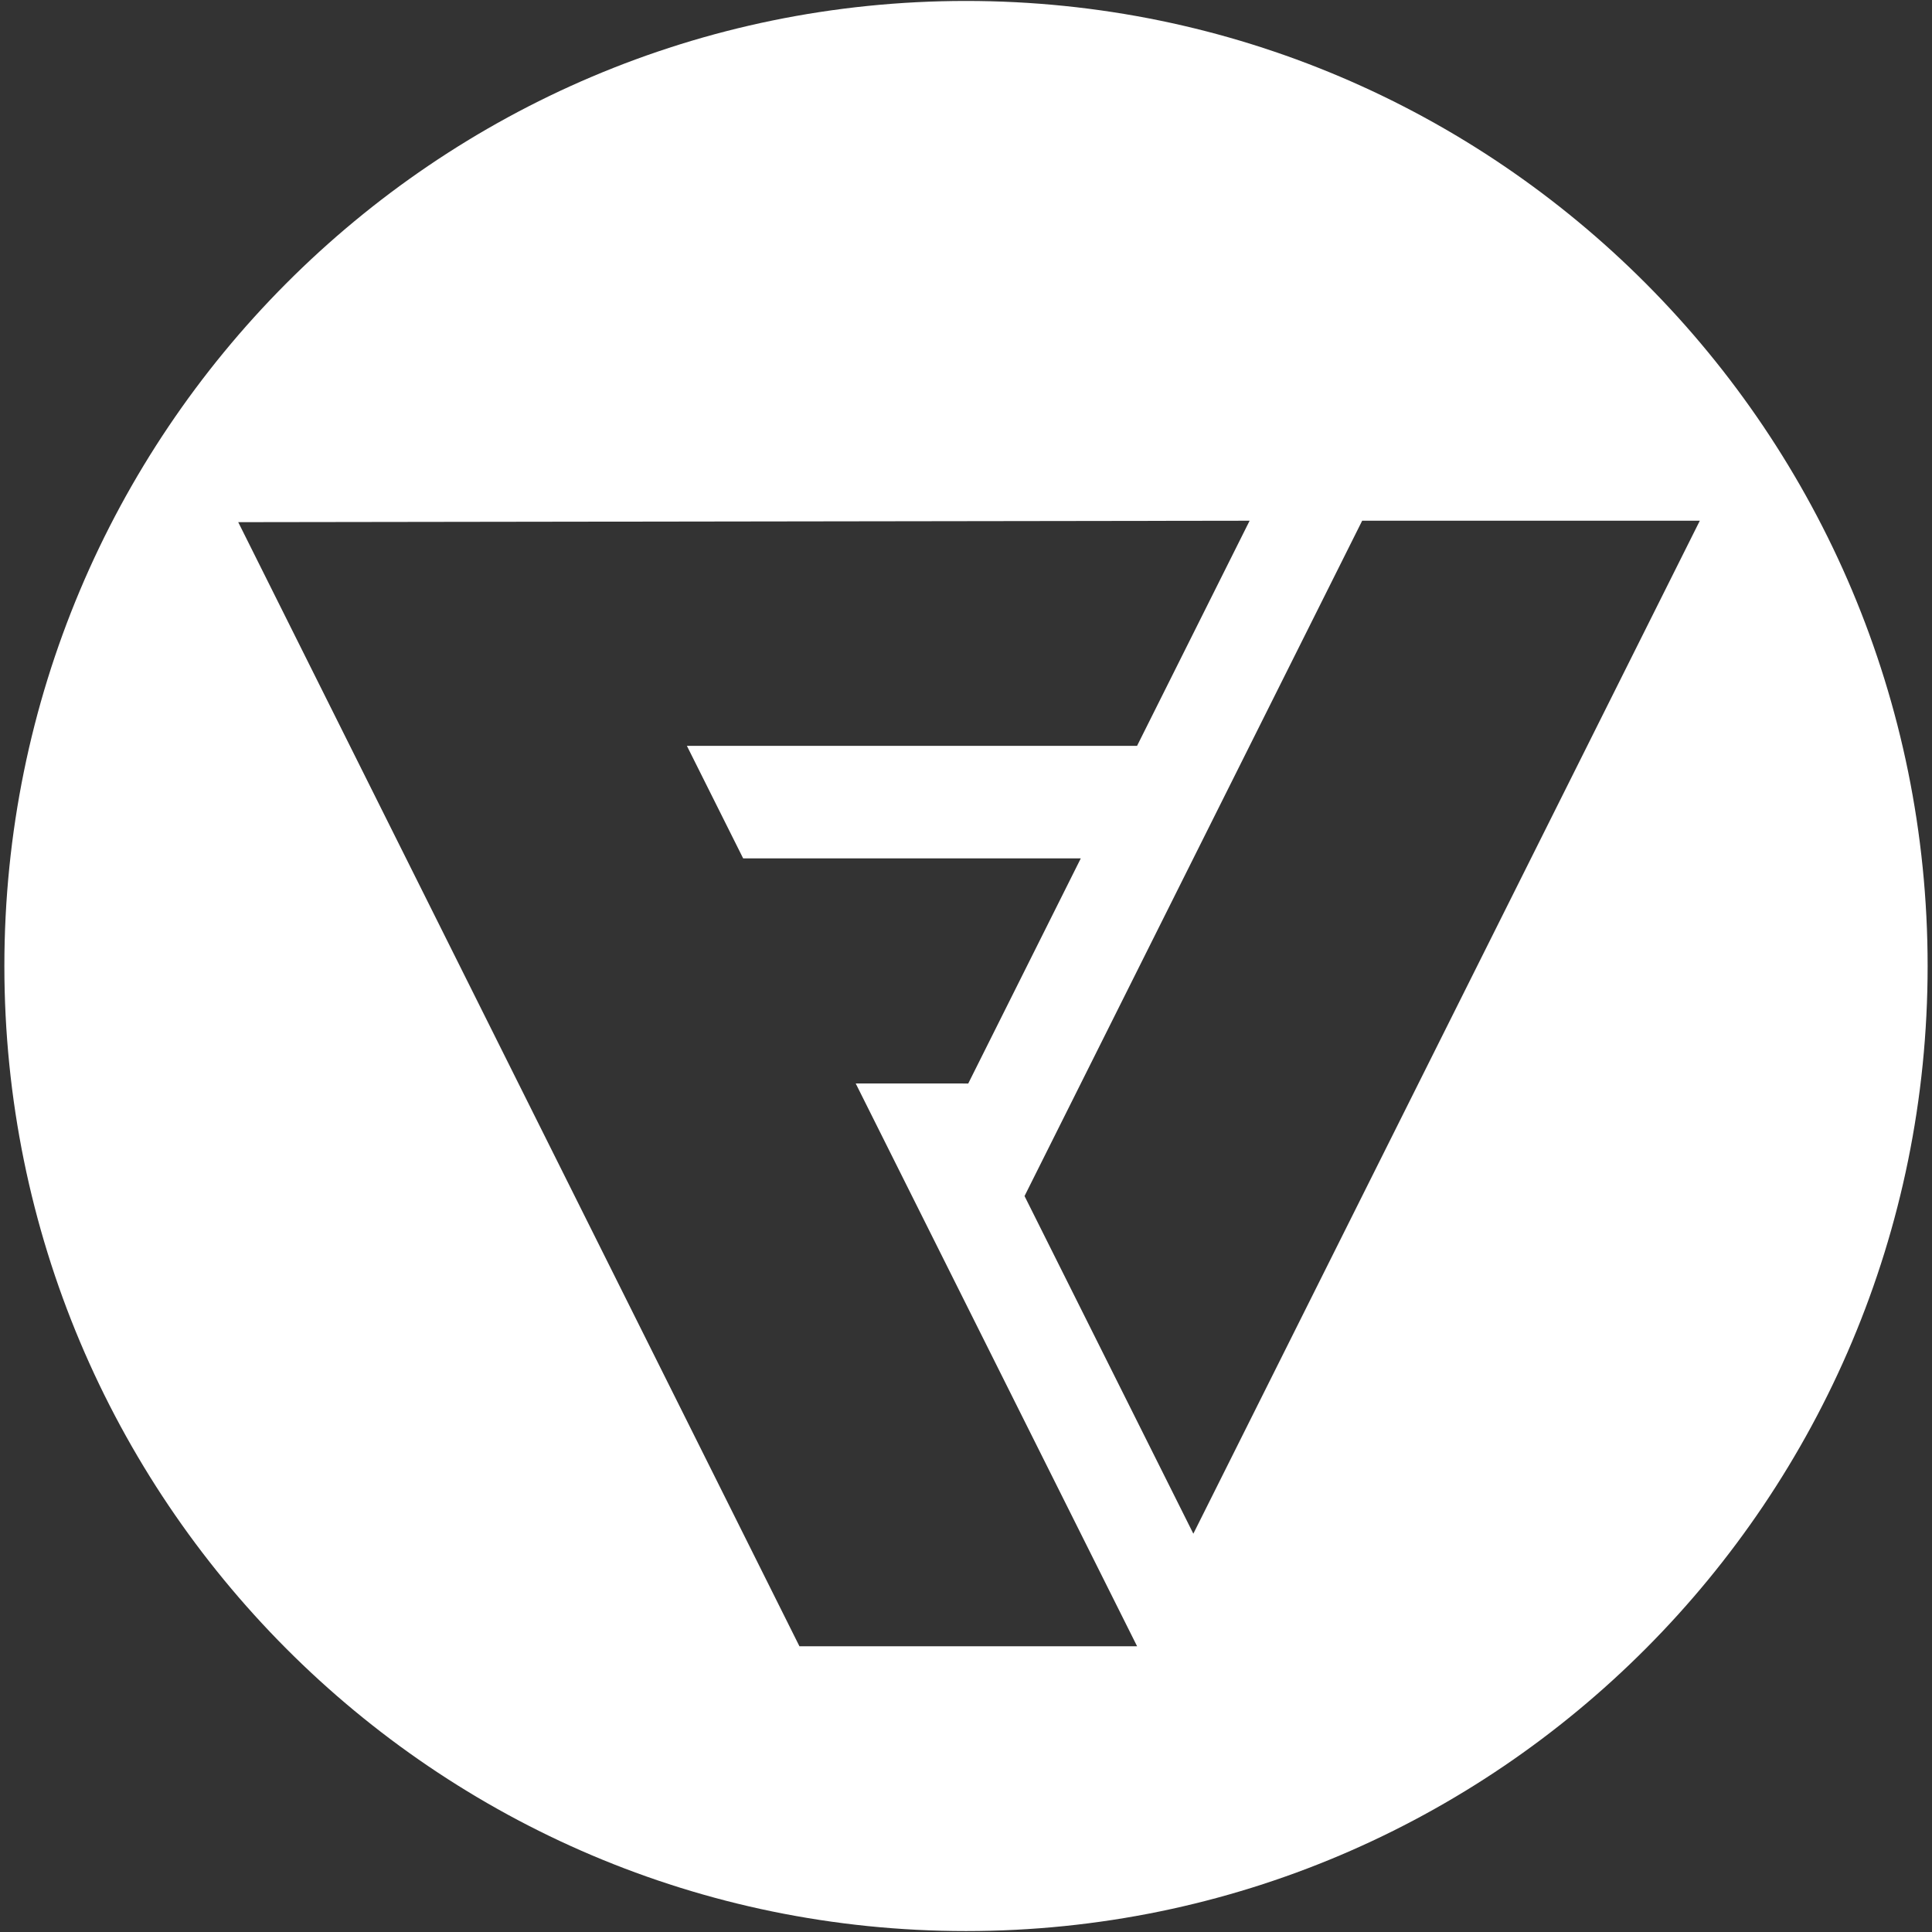 <svg xmlns="http://www.w3.org/2000/svg" xmlns:xlink="http://www.w3.org/1999/xlink" version="1.1" id="Capa_1" x="0px" y="0px" width="186.094px" height="186.094px" viewBox="0 0 186.094 186.094" enable-background="new 0 0 186.094 186.094" xml:space="preserve" class="svg logo replaced-svg">
<rect x="0" y="0" width="186.094" height="186.094" fill="#333333" stroke="none"/>
<g display="none">
	<rect display="inline" fill="none" stroke="#99989D" stroke-width="0.5" stroke-miterlimit="10" width="500" height="500.011"></rect>
	
		<line display="inline" fill="none" stroke="#99989D" stroke-width="0.5" stroke-miterlimit="10" x1="71.428" y1="0.001" x2="71.428" y2="500.011"></line>
	
		<line display="inline" fill="none" stroke="#99989D" stroke-width="0.5" stroke-miterlimit="10" x1="107.145" y1="0.001" x2="107.145" y2="500.011"></line>
	
		<line display="inline" fill="none" stroke="#99989D" stroke-width="0.5" stroke-miterlimit="10" x1="35.714" y1="0.001" x2="35.714" y2="500.011"></line>
	
		<line display="inline" fill="none" stroke="#99989D" stroke-width="0.5" stroke-miterlimit="10" x1="142.857" y1="0.001" x2="142.857" y2="500.011"></line>
	
		<line display="inline" fill="none" stroke="#99989D" stroke-width="0.5" stroke-miterlimit="10" x1="178.572" y1="0.001" x2="178.572" y2="500.011"></line>
	
		<line display="inline" fill="none" stroke="#99989D" stroke-width="0.5" stroke-miterlimit="10" x1="214.286" y1="0.001" x2="214.286" y2="500.011"></line>
	
		<line display="inline" fill="none" stroke="#99989D" stroke-width="0.5" stroke-miterlimit="10" x1="250" y1="0.001" x2="250" y2="500.011"></line>
	
		<line display="inline" fill="none" stroke="#99989D" stroke-width="0.5" stroke-miterlimit="10" x1="285.714" y1="0.001" x2="285.714" y2="500.011"></line>
	
		<line display="inline" fill="none" stroke="#99989D" stroke-width="0.5" stroke-miterlimit="10" x1="321.428" y1="0.001" x2="321.428" y2="500.011"></line>
	
		<line display="inline" fill="none" stroke="#99989D" stroke-width="0.5" stroke-miterlimit="10" x1="357.142" y1="0.001" x2="357.142" y2="500.011"></line>
	
		<line display="inline" fill="none" stroke="#99989D" stroke-width="0.5" stroke-miterlimit="10" x1="392.856" y1="0.001" x2="392.856" y2="500.011"></line>
	
		<line display="inline" fill="none" stroke="#99989D" stroke-width="0.5" stroke-miterlimit="10" x1="428.572" y1="0.001" x2="428.572" y2="500.011"></line>
	
		<line display="inline" fill="none" stroke="#99989D" stroke-width="0.5" stroke-miterlimit="10" x1="464.286" y1="0.001" x2="464.286" y2="500.011"></line>
	
		<line display="inline" fill="none" stroke="#99989D" stroke-width="0.5" stroke-miterlimit="10" x1="500" y1="428.582" x2="0" y2="428.582"></line>
	
		<line display="inline" fill="none" stroke="#99989D" stroke-width="0.5" stroke-miterlimit="10" x1="500" y1="392.866" x2="0" y2="392.866"></line>
	
		<line display="inline" fill="none" stroke="#99989D" stroke-width="0.5" stroke-miterlimit="10" x1="500" y1="464.296" x2="0" y2="464.296"></line>
	
		<line display="inline" fill="none" stroke="#99989D" stroke-width="0.5" stroke-miterlimit="10" x1="500" y1="357.15" x2="0" y2="357.15"></line>
	
		<line display="inline" fill="none" stroke="#99989D" stroke-width="0.5" stroke-miterlimit="10" x1="500" y1="321.438" x2="0" y2="321.438"></line>
	
		<line display="inline" fill="none" stroke="#99989D" stroke-width="0.5" stroke-miterlimit="10" x1="500" y1="285.721" x2="0" y2="285.721"></line>
	
		<line display="inline" fill="none" stroke="#99989D" stroke-width="0.5" stroke-miterlimit="10" x1="500" y1="250.007" x2="0" y2="250.007"></line>
	
		<line display="inline" fill="none" stroke="#99989D" stroke-width="0.5" stroke-miterlimit="10" x1="500" y1="214.291" x2="0" y2="214.291"></line>
	
		<line display="inline" fill="none" stroke="#99989D" stroke-width="0.5" stroke-miterlimit="10" x1="500" y1="178.577" x2="0" y2="178.577"></line>
	
		<line display="inline" fill="none" stroke="#99989D" stroke-width="0.5" stroke-miterlimit="10" x1="500" y1="142.861" x2="0" y2="142.861"></line>
	
		<line display="inline" fill="none" stroke="#99989D" stroke-width="0.5" stroke-miterlimit="10" x1="500" y1="107.145" x2="0" y2="107.145"></line>
	
		<line display="inline" fill="none" stroke="#99989D" stroke-width="0.5" stroke-miterlimit="10" x1="500" y1="71.43" x2="0" y2="71.43"></line>
	
		<line display="inline" fill="none" stroke="#99989D" stroke-width="0.5" stroke-miterlimit="10" x1="500" y1="35.715" x2="0" y2="35.715"></line>
	<polyline display="inline" fill="none" stroke="#99989D" stroke-width="0.5" stroke-miterlimit="10" points="464.286,0.001    500,71.43 464.286,142.859 500,214.289 464.286,285.721 500,357.15 464.286,428.582 500,500.011  "></polyline>
	<polyline display="inline" fill="none" stroke="#99989D" stroke-width="0.5" stroke-miterlimit="10" points="428.572,0.001    464.286,71.43 428.572,142.859 464.286,214.289 428.572,285.721 464.286,357.15 428.572,428.582 464.286,500.011  "></polyline>
	<polyline display="inline" fill="none" stroke="#99989D" stroke-width="0.5" stroke-miterlimit="10" points="392.856,0.001    428.572,71.43 392.856,142.859 428.572,214.289 392.856,285.721 428.572,357.15 392.856,428.582 428.572,500.011  "></polyline>
	<polyline display="inline" fill="none" stroke="#99989D" stroke-width="0.5" stroke-miterlimit="10" points="357.142,0.001    392.856,71.43 357.142,142.859 392.856,214.289 357.142,285.721 392.856,357.15 357.142,428.582 392.856,500.011  "></polyline>
	<polyline display="inline" fill="none" stroke="#99989D" stroke-width="0.5" stroke-miterlimit="10" points="321.428,0.001    357.142,71.43 321.428,142.859 357.142,214.289 321.428,285.721 357.142,357.15 321.428,428.582 357.142,500.011  "></polyline>
	<polyline display="inline" fill="none" stroke="#99989D" stroke-width="0.5" stroke-miterlimit="10" points="285.714,0.001    321.428,71.43 285.714,142.859 321.428,214.289 285.714,285.721 321.428,357.15 285.714,428.582 321.428,500.011  "></polyline>
	<polyline display="inline" fill="none" stroke="#99989D" stroke-width="0.5" stroke-miterlimit="10" points="250,0.001    285.714,71.43 250,142.859 285.714,214.289 250,285.721 285.714,357.15 250,428.582 285.714,500.011  "></polyline>
	<polyline display="inline" fill="none" stroke="#99989D" stroke-width="0.5" stroke-miterlimit="10" points="214.286,0.001    250,71.43 214.286,142.859 250,214.289 214.286,285.721 250,357.15 214.286,428.582 250,500.011  "></polyline>
	<polyline display="inline" fill="none" stroke="#99989D" stroke-width="0.5" stroke-miterlimit="10" points="178.572,0.001    214.288,71.43 178.572,142.859 214.288,214.289 178.572,285.721 214.288,357.15 178.572,428.582 214.288,500.011  "></polyline>
	<polyline display="inline" fill="none" stroke="#99989D" stroke-width="0.5" stroke-miterlimit="10" points="142.857,0.001    178.572,71.43 142.857,142.859 178.572,214.289 142.857,285.721 178.572,357.15 142.857,428.582 178.572,500.011  "></polyline>
	<polyline display="inline" fill="none" stroke="#99989D" stroke-width="0.5" stroke-miterlimit="10" points="107.143,0.001    142.859,71.43 107.143,142.859 142.859,214.289 107.143,285.721 142.859,357.15 107.143,428.582 142.859,500.011  "></polyline>
	<polyline display="inline" fill="none" stroke="#99989D" stroke-width="0.5" stroke-miterlimit="10" points="71.428,0.001    107.143,71.43 71.428,142.859 107.143,214.289 71.428,285.721 107.143,357.15 71.428,428.582 107.143,500.011  "></polyline>
	<polyline display="inline" fill="none" stroke="#99989D" stroke-width="0.5" stroke-miterlimit="10" points="35.714,0.001    71.429,71.43 35.714,142.859 71.429,214.289 35.714,285.721 71.429,357.15 35.714,428.582 71.429,500.011  "></polyline>
	<polyline display="inline" fill="none" stroke="#99989D" stroke-width="0.5" stroke-miterlimit="10" points="0,0.001 35.715,71.43    0,142.859 35.715,214.289 0,285.721 35.715,357.15 0,428.582 35.715,500.011  "></polyline>
	<polyline display="inline" fill="none" stroke="#99989D" stroke-width="0.5" stroke-miterlimit="10" points="464.286,500.011    500,428.582 464.286,357.15 500,285.721 464.286,214.289 500,142.859 464.286,71.43 500,0.001  "></polyline>
	<polyline display="inline" fill="none" stroke="#99989D" stroke-width="0.5" stroke-miterlimit="10" points="428.572,500.011    464.286,428.582 428.572,357.15 464.286,285.721 428.572,214.289 464.286,142.859 428.572,71.43 464.286,0.001  "></polyline>
	<polyline display="inline" fill="none" stroke="#99989D" stroke-width="0.5" stroke-miterlimit="10" points="392.856,500.011    428.572,428.582 392.856,357.15 428.572,285.721 392.856,214.289 428.572,142.859 392.856,71.43 428.572,0.001  "></polyline>
	<polyline display="inline" fill="none" stroke="#99989D" stroke-width="0.5" stroke-miterlimit="10" points="357.142,500.011    392.856,428.582 357.142,357.15 392.856,285.721 357.142,214.289 392.856,142.859 357.142,71.43 392.856,0.001  "></polyline>
	<polyline display="inline" fill="none" stroke="#99989D" stroke-width="0.5" stroke-miterlimit="10" points="321.428,500.011    357.142,428.582 321.428,357.15 357.142,285.721 321.428,214.289 357.142,142.859 321.428,71.43 357.142,0.001  "></polyline>
	<polyline display="inline" fill="none" stroke="#99989D" stroke-width="0.5" stroke-miterlimit="10" points="285.714,500.011    321.428,428.582 285.714,357.15 321.428,285.721 285.714,214.289 321.428,142.859 285.714,71.43 321.428,0.001  "></polyline>
	<polyline display="inline" fill="none" stroke="#99989D" stroke-width="0.5" stroke-miterlimit="10" points="250,500.011    285.714,428.582 250,357.15 285.714,285.721 250,214.289 285.714,142.859 250,71.43 285.714,0.001  "></polyline>
	<polyline display="inline" fill="none" stroke="#99989D" stroke-width="0.5" stroke-miterlimit="10" points="214.286,500.011    250,428.582 214.286,357.15 250,285.721 214.286,214.289 250,142.859 214.286,71.43 250,0.001  "></polyline>
	<polyline display="inline" fill="none" stroke="#99989D" stroke-width="0.5" stroke-miterlimit="10" points="178.572,500.011    214.288,428.582 178.572,357.15 214.288,285.721 178.572,214.289 214.288,142.859 178.572,71.43 214.288,0.001  "></polyline>
	<polyline display="inline" fill="none" stroke="#99989D" stroke-width="0.5" stroke-miterlimit="10" points="142.857,500.011    178.572,428.582 142.857,357.15 178.572,285.721 142.857,214.289 178.572,142.859 142.857,71.43 178.572,0.001  "></polyline>
	<polyline display="inline" fill="none" stroke="#99989D" stroke-width="0.5" stroke-miterlimit="10" points="107.143,500.011    142.859,428.582 107.143,357.15 142.859,285.721 107.143,214.289 142.859,142.859 107.143,71.43 142.859,0.001  "></polyline>
	<polyline display="inline" fill="none" stroke="#99989D" stroke-width="0.5" stroke-miterlimit="10" points="71.428,500.011    107.143,428.582 71.428,357.15 107.143,285.721 71.428,214.289 107.143,142.859 71.428,71.43 107.143,0.001  "></polyline>
	<polyline display="inline" fill="none" stroke="#99989D" stroke-width="0.5" stroke-miterlimit="10" points="35.714,500.011    71.429,428.582 35.714,357.15 71.429,285.721 35.714,214.289 71.429,142.859 35.714,71.43 71.429,0.001  "></polyline>
	<polyline display="inline" fill="none" stroke="#99989D" stroke-width="0.5" stroke-miterlimit="10" points="0,500.011    35.715,428.582 0,357.15 35.715,285.721 0,214.289 35.715,142.859 0,71.43 35.715,0.001  "></polyline>
</g>
<path fill="#FFFFFF" d="M93.047,0.092c-51.155,0-92.626,41.618-92.626,92.956c0,51.338,41.471,92.955,92.626,92.955  c51.156,0,92.626-41.617,92.626-92.955C185.673,41.709,144.203,0.092,93.047,0.092z M77.003,158.57L22.947,50.296l97.419-0.139  L109.525,71.84H66.162l5.421,10.841h32.521l-10.84,21.683l-10.84-0.003l27.103,54.209H77.003z M114.945,147.729l-16.26-32.523  l32.521-65.048h32.523L114.945,147.729z"></path>
</svg>